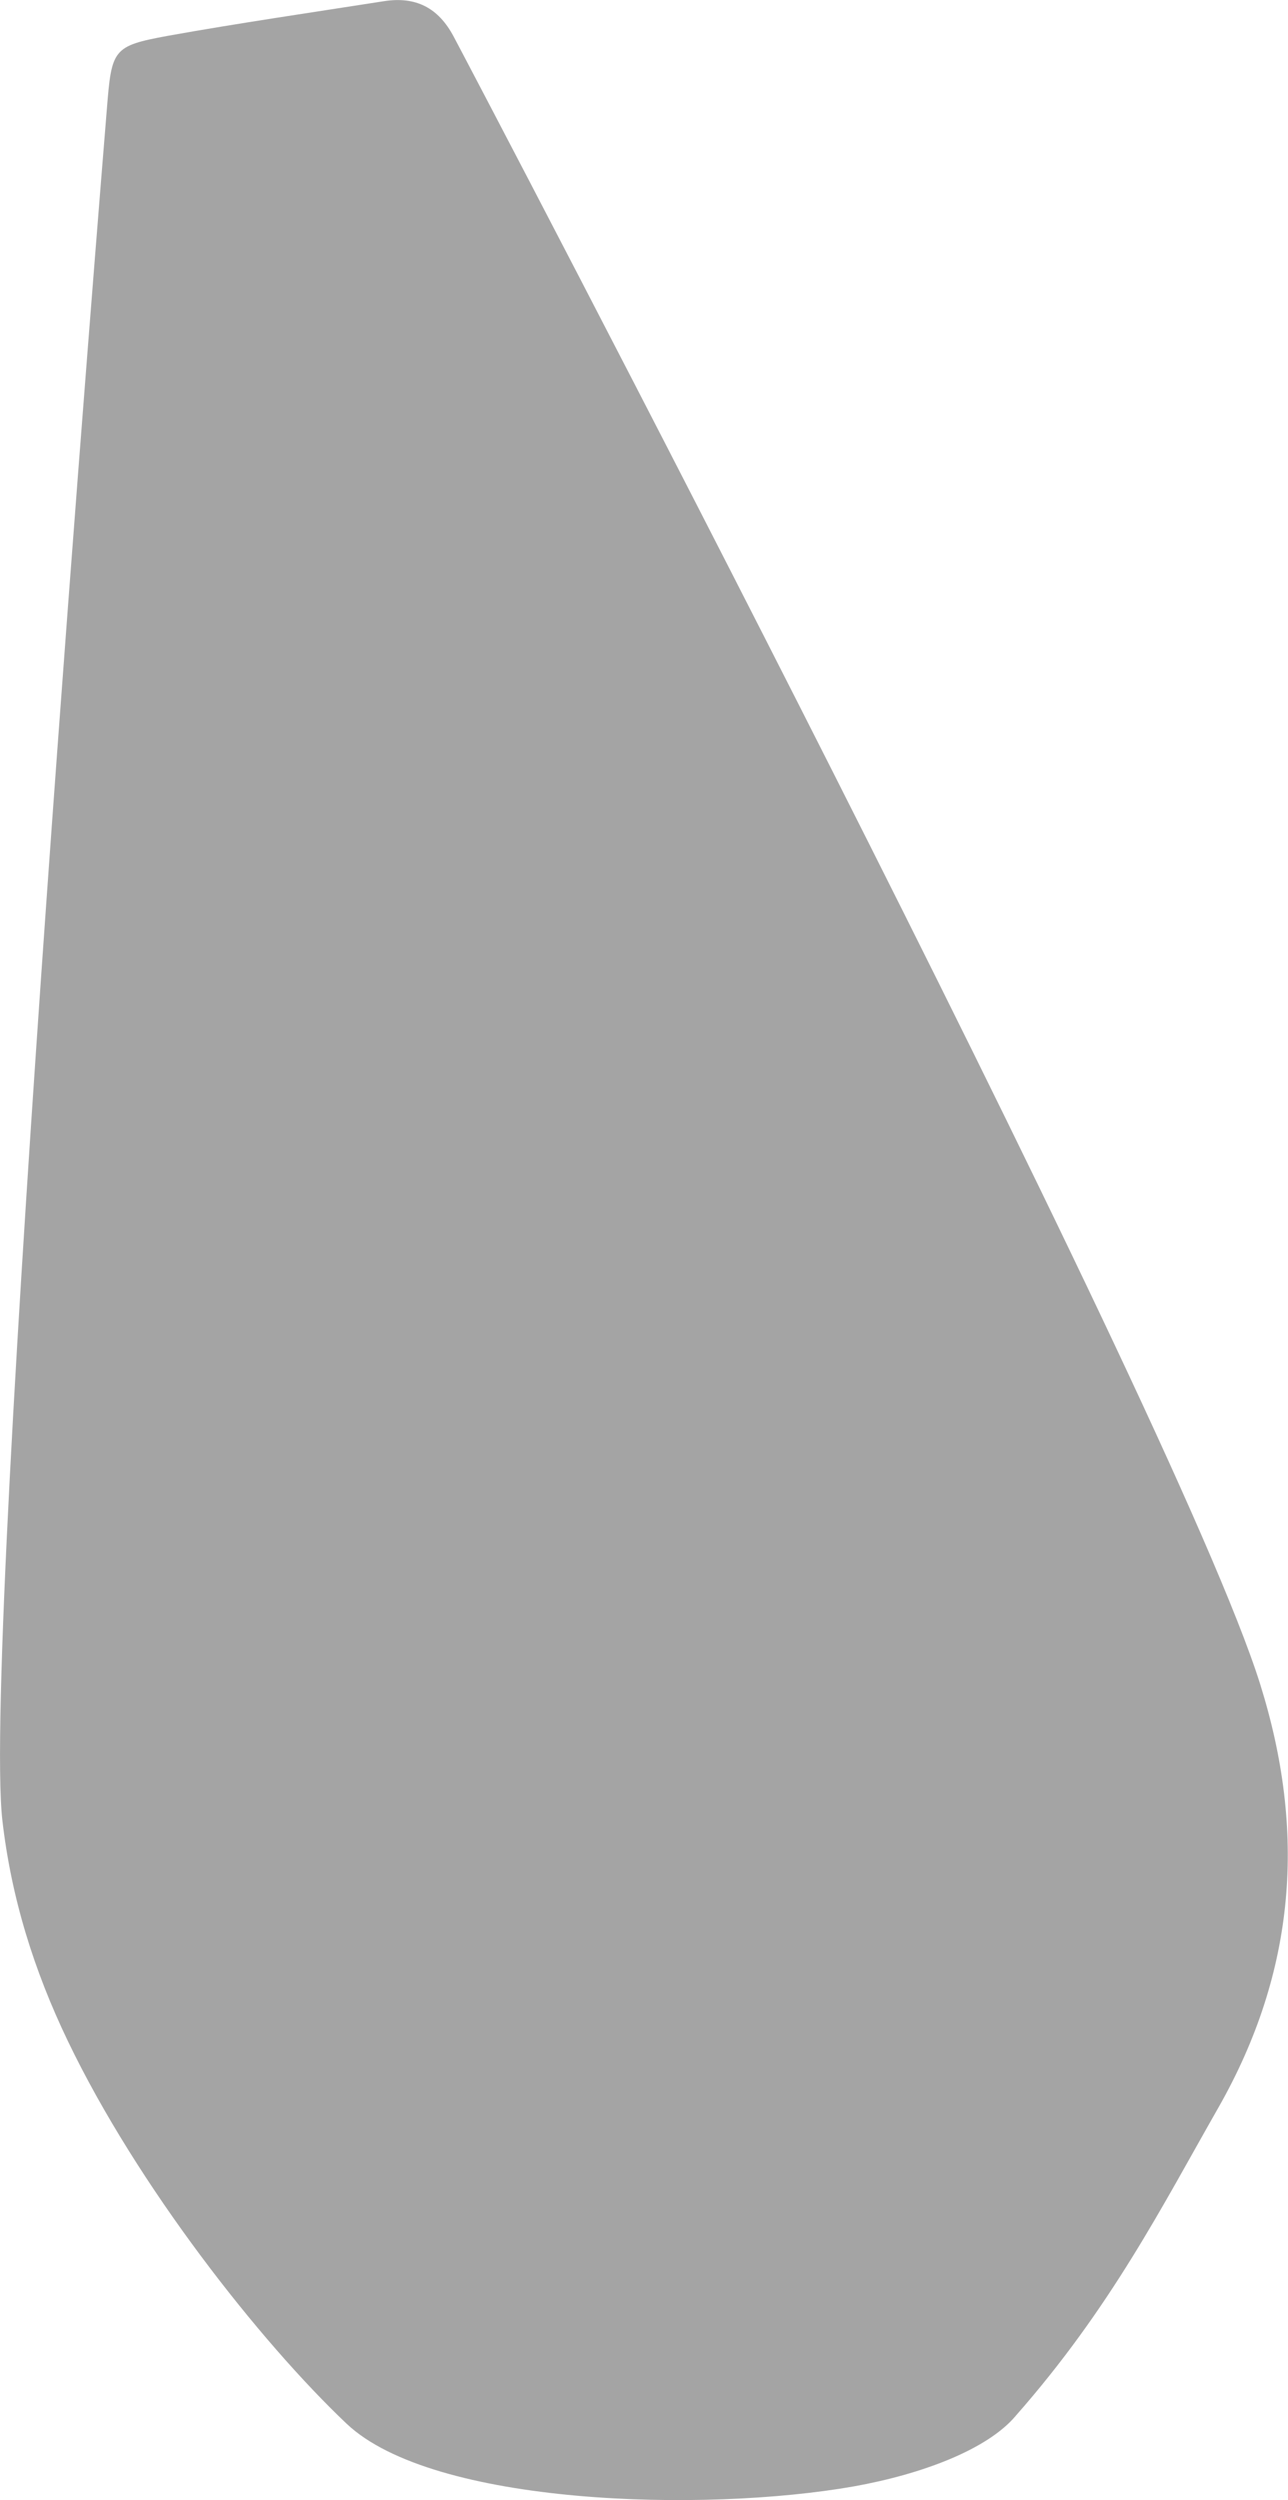 <?xml version="1.0" encoding="UTF-8"?>
<svg id="_レイヤー_2" data-name="レイヤー 2" xmlns="http://www.w3.org/2000/svg" viewBox="0 0 64.95 126.06">
  <defs>
    <style>
      .cls-1 {
        fill: #a4a4a4;
      }
    </style>
  </defs>
  <g id="parts">
    <path class="cls-1" d="M51.23,121.8c-1.44,1.72-4.77,2.96-8.18,3.57-7.55,1.33-21.2,.97-25.57-3.16-4.36-4.13-10.55-11.99-14.06-19.3-1.71-3.56-2.85-7.21-3.3-11.12C-.93,82.57,5.34,6.1,5.39,5.48c.24-3,.3-3.16,3.05-3.67C12.07,1.16,15.72,.63,19.36,.06c1.6-.25,2.74,.32,3.52,1.79,1.25,2.35,36.26,68.98,40.67,83.08,2.32,7.41,1.81,14.45-2.11,21.34-2.84,4.98-5.43,10.1-10.22,15.54Z"/>
  </g>
</svg>
